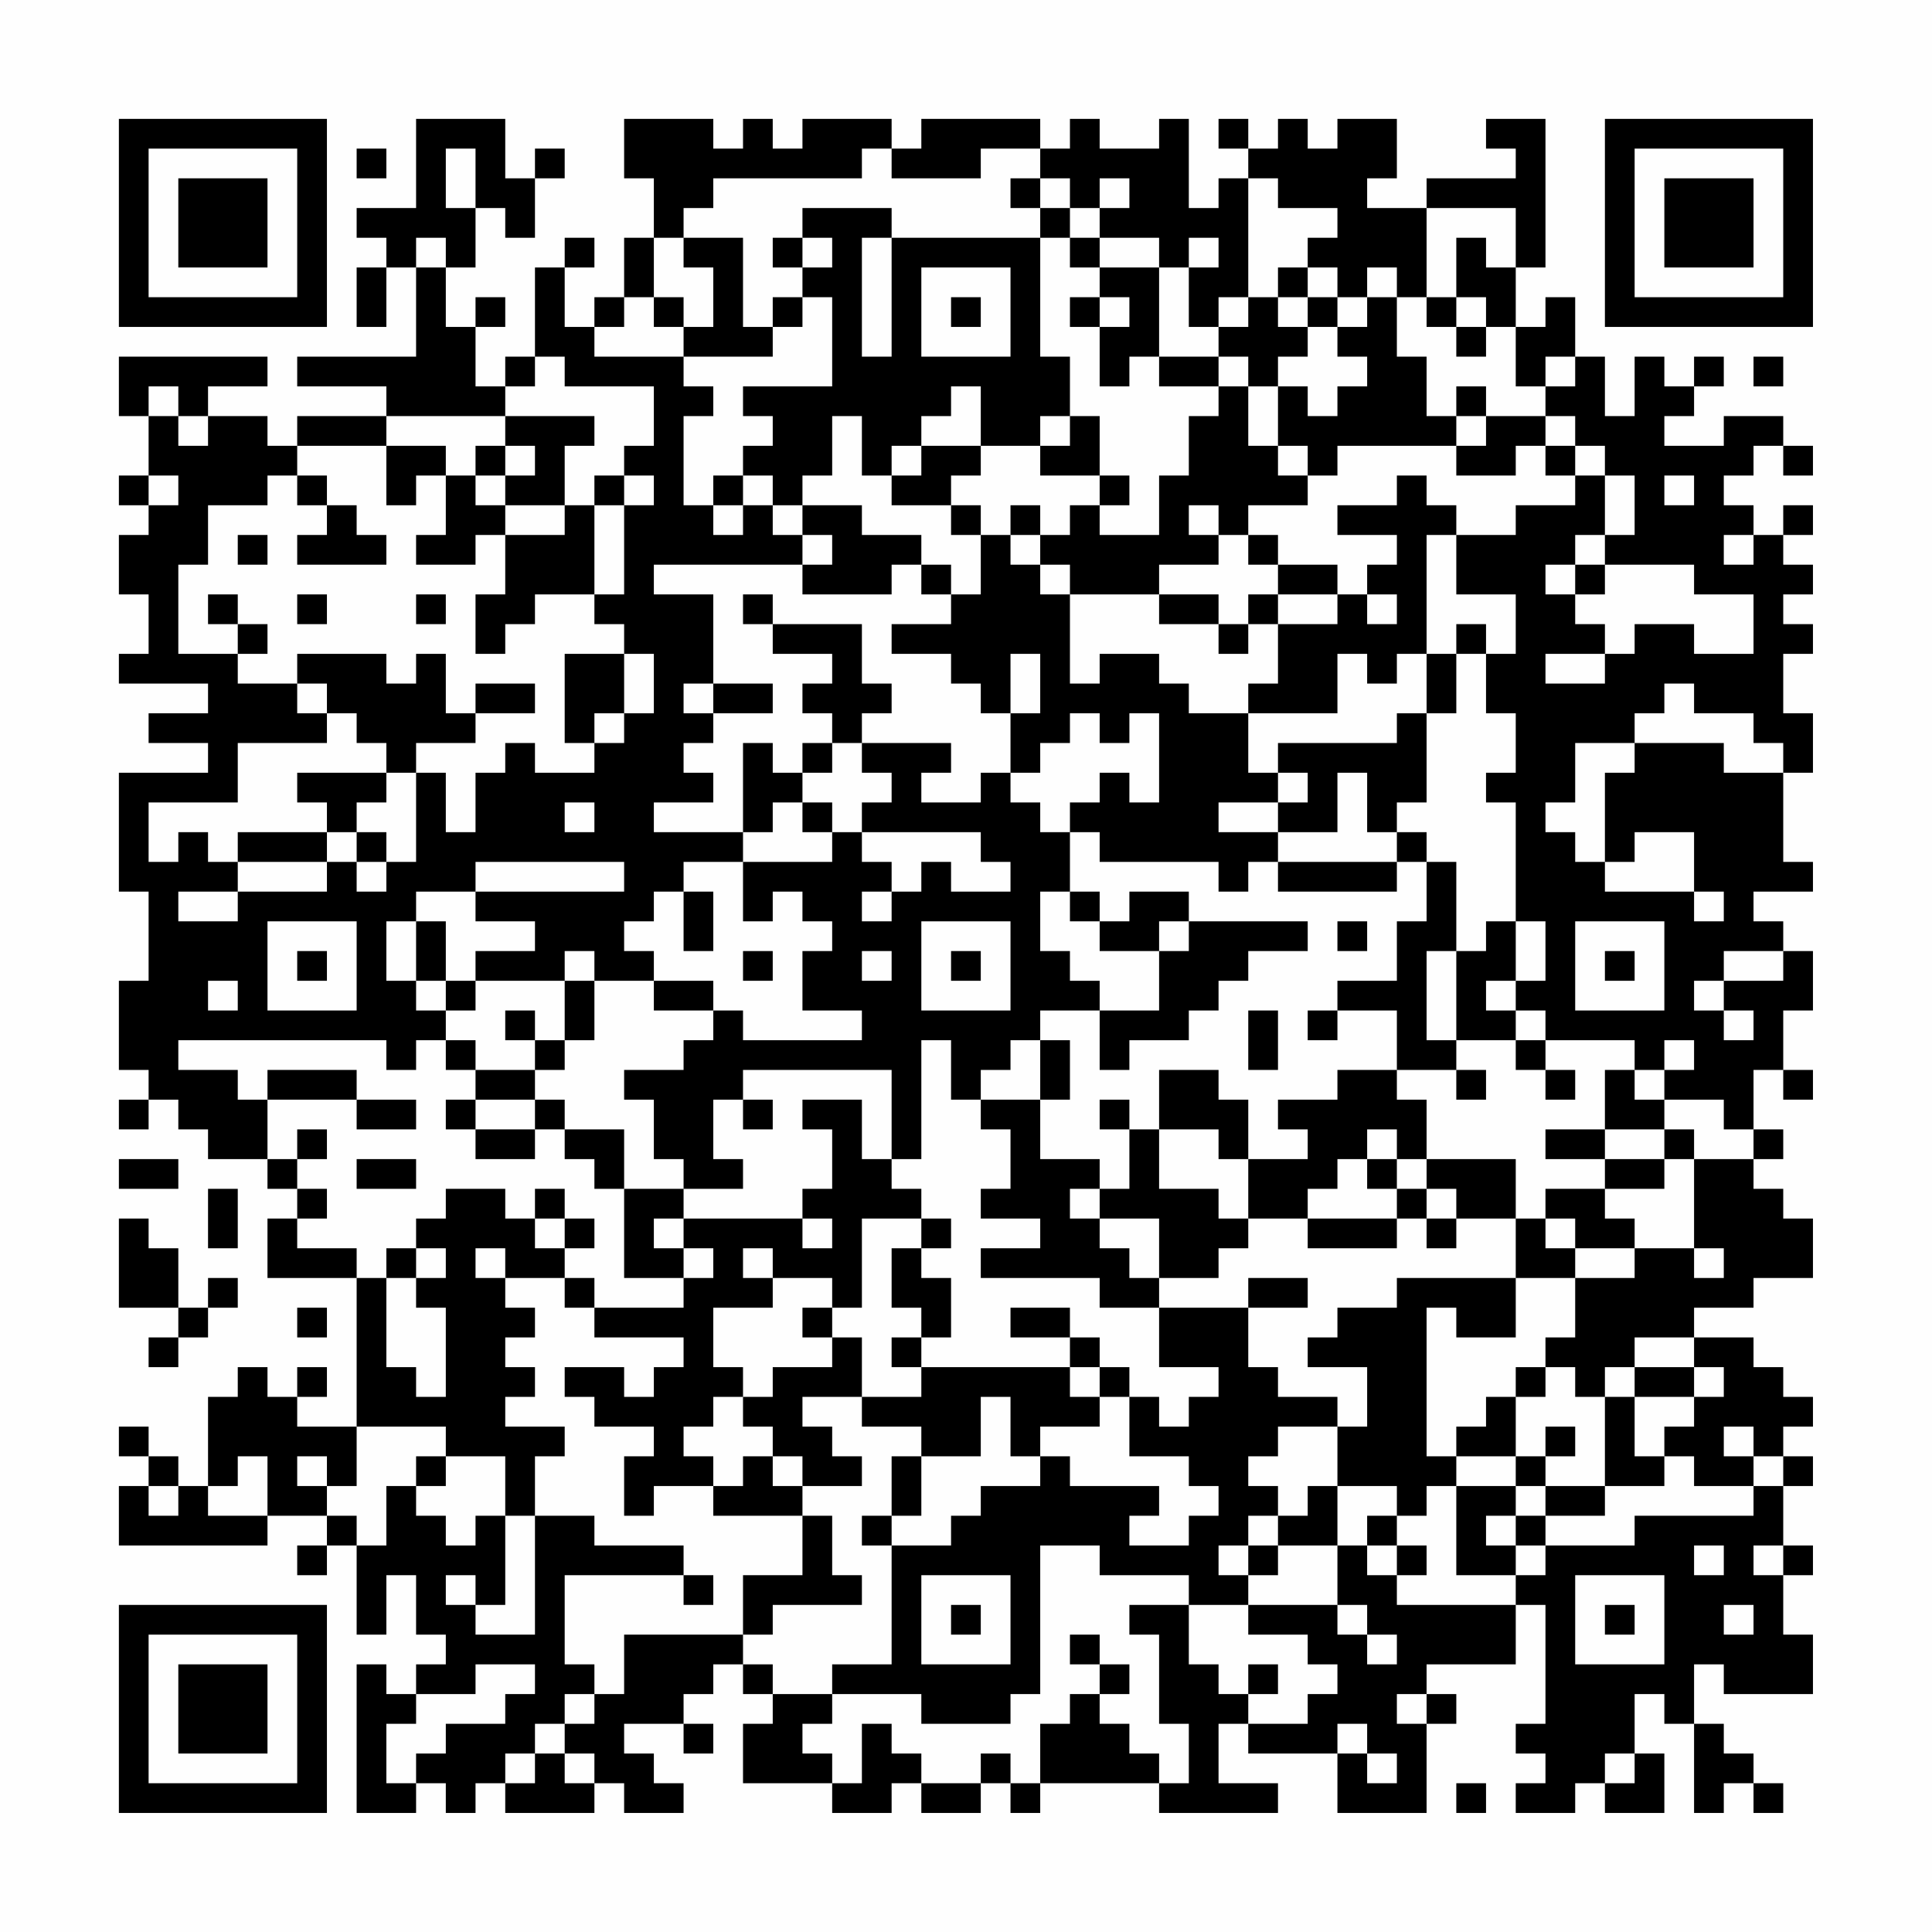 <?xml version="1.0" encoding="UTF-8"?>
<svg xmlns="http://www.w3.org/2000/svg" version="1.1" width="300" height="300" viewBox="0 0 300 300"><rect x="0" y="0" width="300" height="300" fill="#fefefe"/><g transform="scale(4.615)"><g transform="translate(4,4)"><path fill-rule="evenodd" d="M10 0L10 3L8 3L8 4L9 4L9 5L8 5L8 7L9 7L9 5L10 5L10 8L6 8L6 9L9 9L9 10L6 10L6 11L5 11L5 10L3 10L3 9L5 9L5 8L0 8L0 10L1 10L1 12L0 12L0 13L1 13L1 14L0 14L0 16L1 16L1 18L0 18L0 19L3 19L3 20L1 20L1 21L3 21L3 22L0 22L0 26L1 26L1 29L0 29L0 32L1 32L1 33L0 33L0 34L1 34L1 33L2 33L2 34L3 34L3 35L5 35L5 36L6 36L6 37L5 37L5 39L8 39L8 44L6 44L6 43L7 43L7 42L6 42L6 43L5 43L5 42L4 42L4 43L3 43L3 46L2 46L2 45L1 45L1 44L0 44L0 45L1 45L1 46L0 46L0 48L5 48L5 47L7 47L7 48L6 48L6 49L7 49L7 48L8 48L8 51L9 51L9 49L10 49L10 51L11 51L11 52L10 52L10 53L9 53L9 52L8 52L8 57L10 57L10 56L11 56L11 57L12 57L12 56L13 56L13 57L16 57L16 56L17 56L17 57L19 57L19 56L18 56L18 55L17 55L17 54L19 54L19 55L20 55L20 54L19 54L19 53L20 53L20 52L21 52L21 53L22 53L22 54L21 54L21 56L24 56L24 57L26 57L26 56L27 56L27 57L29 57L29 56L30 56L30 57L31 57L31 56L35 56L35 57L39 57L39 56L37 56L37 54L38 54L38 55L41 55L41 57L44 57L44 54L45 54L45 53L44 53L44 52L47 52L47 50L48 50L48 54L47 54L47 55L48 55L48 56L47 56L47 57L49 57L49 56L50 56L50 57L52 57L52 55L51 55L51 53L52 53L52 54L53 54L53 57L54 57L54 56L55 56L55 57L56 57L56 56L55 56L55 55L54 55L54 54L53 54L53 52L54 52L54 53L57 53L57 51L56 51L56 49L57 49L57 48L56 48L56 46L57 46L57 45L56 45L56 44L57 44L57 43L56 43L56 42L55 42L55 41L53 41L53 40L55 40L55 39L57 39L57 37L56 37L56 36L55 36L55 35L56 35L56 34L55 34L55 32L56 32L56 33L57 33L57 32L56 32L56 30L57 30L57 28L56 28L56 27L55 27L55 26L57 26L57 25L56 25L56 22L57 22L57 20L56 20L56 18L57 18L57 17L56 17L56 16L57 16L57 15L56 15L56 14L57 14L57 13L56 13L56 14L55 14L55 13L54 13L54 12L55 12L55 11L56 11L56 12L57 12L57 11L56 11L56 10L54 10L54 11L52 11L52 10L53 10L53 9L54 9L54 8L53 8L53 9L52 9L52 8L51 8L51 10L50 10L50 8L49 8L49 6L48 6L48 7L47 7L47 5L48 5L48 0L46 0L46 1L47 1L47 2L44 2L44 3L42 3L42 2L43 2L43 0L41 0L41 1L40 1L40 0L39 0L39 1L38 1L38 0L37 0L37 1L38 1L38 2L37 2L37 3L36 3L36 0L35 0L35 1L33 1L33 0L32 0L32 1L31 1L31 0L27 0L27 1L26 1L26 0L23 0L23 1L22 1L22 0L21 0L21 1L20 1L20 0L17 0L17 2L18 2L18 4L17 4L17 6L16 6L16 7L15 7L15 5L16 5L16 4L15 4L15 5L14 5L14 8L13 8L13 9L12 9L12 7L13 7L13 6L12 6L12 7L11 7L11 5L12 5L12 3L13 3L13 4L14 4L14 2L15 2L15 1L14 1L14 2L13 2L13 0ZM8 1L8 2L9 2L9 1ZM11 1L11 3L12 3L12 1ZM25 1L25 2L20 2L20 3L19 3L19 4L18 4L18 6L17 6L17 7L16 7L16 8L19 8L19 9L20 9L20 10L19 10L19 13L20 13L20 14L21 14L21 13L22 13L22 14L23 14L23 15L18 15L18 16L20 16L20 19L19 19L19 20L20 20L20 21L19 21L19 22L20 22L20 23L18 23L18 24L21 24L21 25L19 25L19 26L18 26L18 27L17 27L17 28L18 28L18 29L16 29L16 28L15 28L15 29L12 29L12 28L14 28L14 27L12 27L12 26L17 26L17 25L12 25L12 26L10 26L10 27L9 27L9 29L10 29L10 30L11 30L11 31L10 31L10 32L9 32L9 31L2 31L2 32L4 32L4 33L5 33L5 35L6 35L6 36L7 36L7 37L6 37L6 38L8 38L8 39L9 39L9 42L10 42L10 43L11 43L11 40L10 40L10 39L11 39L11 38L10 38L10 37L11 37L11 36L13 36L13 37L14 37L14 38L15 38L15 39L13 39L13 38L12 38L12 39L13 39L13 40L14 40L14 41L13 41L13 42L14 42L14 43L13 43L13 44L15 44L15 45L14 45L14 47L13 47L13 45L11 45L11 44L8 44L8 46L7 46L7 45L6 45L6 46L7 46L7 47L8 47L8 48L9 48L9 46L10 46L10 47L11 47L11 48L12 48L12 47L13 47L13 50L12 50L12 49L11 49L11 50L12 50L12 51L14 51L14 47L16 47L16 48L19 48L19 49L15 49L15 52L16 52L16 53L15 53L15 54L14 54L14 55L13 55L13 56L14 56L14 55L15 55L15 56L16 56L16 55L15 55L15 54L16 54L16 53L17 53L17 51L21 51L21 52L22 52L22 53L24 53L24 54L23 54L23 55L24 55L24 56L25 56L25 54L26 54L26 55L27 55L27 56L29 56L29 55L30 55L30 56L31 56L31 54L32 54L32 53L33 53L33 54L34 54L34 55L35 55L35 56L36 56L36 54L35 54L35 51L34 51L34 50L36 50L36 52L37 52L37 53L38 53L38 54L40 54L40 53L41 53L41 52L40 52L40 51L38 51L38 50L41 50L41 51L42 51L42 52L43 52L43 51L42 51L42 50L41 50L41 48L42 48L42 49L43 49L43 50L47 50L47 49L48 49L48 48L51 48L51 47L55 47L55 46L56 46L56 45L55 45L55 44L54 44L54 45L55 45L55 46L53 46L53 45L52 45L52 44L53 44L53 43L54 43L54 42L53 42L53 41L51 41L51 42L50 42L50 43L49 43L49 42L48 42L48 41L49 41L49 39L51 39L51 38L53 38L53 39L54 39L54 38L53 38L53 35L55 35L55 34L54 34L54 33L52 33L52 32L53 32L53 31L52 31L52 32L51 32L51 31L48 31L48 30L47 30L47 29L48 29L48 27L47 27L47 23L46 23L46 22L47 22L47 20L46 20L46 18L47 18L47 16L45 16L45 14L47 14L47 13L49 13L49 12L50 12L50 14L49 14L49 15L48 15L48 16L49 16L49 17L50 17L50 18L48 18L48 19L50 19L50 18L51 18L51 17L53 17L53 18L55 18L55 16L53 16L53 15L50 15L50 14L51 14L51 12L50 12L50 11L49 11L49 10L48 10L48 9L49 9L49 8L48 8L48 9L47 9L47 7L46 7L46 6L45 6L45 4L46 4L46 5L47 5L47 3L44 3L44 6L43 6L43 5L42 5L42 6L41 6L41 5L40 5L40 4L41 4L41 3L39 3L39 2L38 2L38 6L37 6L37 7L36 7L36 5L37 5L37 4L36 4L36 5L35 5L35 4L33 4L33 3L34 3L34 2L33 2L33 3L32 3L32 2L31 2L31 1L29 1L29 2L26 2L26 1ZM30 2L30 3L31 3L31 4L26 4L26 3L23 3L23 4L22 4L22 5L23 5L23 6L22 6L22 7L21 7L21 4L19 4L19 5L20 5L20 7L19 7L19 6L18 6L18 7L19 7L19 8L22 8L22 7L23 7L23 6L24 6L24 9L21 9L21 10L22 10L22 11L21 11L21 12L20 12L20 13L21 13L21 12L22 12L22 13L23 13L23 14L24 14L24 15L23 15L23 16L26 16L26 15L27 15L27 16L28 16L28 17L26 17L26 18L28 18L28 19L29 19L29 20L30 20L30 22L29 22L29 23L27 23L27 22L28 22L28 21L25 21L25 20L26 20L26 19L25 19L25 17L22 17L22 16L21 16L21 17L22 17L22 18L24 18L24 19L23 19L23 20L24 20L24 21L23 21L23 22L22 22L22 21L21 21L21 24L22 24L22 23L23 23L23 24L24 24L24 25L21 25L21 27L22 27L22 26L23 26L23 27L24 27L24 28L23 28L23 30L25 30L25 31L21 31L21 30L20 30L20 29L18 29L18 30L20 30L20 31L19 31L19 32L17 32L17 33L18 33L18 35L19 35L19 36L17 36L17 34L15 34L15 33L14 33L14 32L15 32L15 31L16 31L16 29L15 29L15 31L14 31L14 30L13 30L13 31L14 31L14 32L12 32L12 31L11 31L11 32L12 32L12 33L11 33L11 34L12 34L12 35L14 35L14 34L15 34L15 35L16 35L16 36L17 36L17 39L19 39L19 40L16 40L16 39L15 39L15 40L16 40L16 41L19 41L19 42L18 42L18 43L17 43L17 42L15 42L15 43L16 43L16 44L18 44L18 45L17 45L17 47L18 47L18 46L20 46L20 47L23 47L23 49L21 49L21 51L22 51L22 50L25 50L25 49L24 49L24 47L23 47L23 46L25 46L25 45L24 45L24 44L23 44L23 43L25 43L25 44L27 44L27 45L26 45L26 47L25 47L25 48L26 48L26 52L24 52L24 53L27 53L27 54L30 54L30 53L31 53L31 48L33 48L33 49L36 49L36 50L38 50L38 49L39 49L39 48L41 48L41 46L43 46L43 47L42 47L42 48L43 48L43 49L44 49L44 48L43 48L43 47L44 47L44 46L45 46L45 49L47 49L47 48L48 48L48 47L50 47L50 46L52 46L52 45L51 45L51 43L53 43L53 42L51 42L51 43L50 43L50 46L48 46L48 45L49 45L49 44L48 44L48 45L47 45L47 43L48 43L48 42L47 42L47 43L46 43L46 44L45 44L45 45L44 45L44 40L45 40L45 41L47 41L47 39L49 39L49 38L51 38L51 37L50 37L50 36L52 36L52 35L53 35L53 34L52 34L52 33L51 33L51 32L50 32L50 34L48 34L48 35L50 35L50 36L48 36L48 37L47 37L47 35L44 35L44 33L43 33L43 32L45 32L45 33L46 33L46 32L45 32L45 31L47 31L47 32L48 32L48 33L49 33L49 32L48 32L48 31L47 31L47 30L46 30L46 29L47 29L47 27L46 27L46 28L45 28L45 25L44 25L44 24L43 24L43 23L44 23L44 20L45 20L45 18L46 18L46 17L45 17L45 18L44 18L44 14L45 14L45 13L44 13L44 12L43 12L43 13L41 13L41 14L43 14L43 15L42 15L42 16L41 16L41 15L39 15L39 14L38 14L38 13L40 13L40 12L41 12L41 11L45 11L45 12L47 12L47 11L48 11L48 12L49 12L49 11L48 11L48 10L46 10L46 9L45 9L45 10L44 10L44 8L43 8L43 6L42 6L42 7L41 7L41 6L40 6L40 5L39 5L39 6L38 6L38 7L37 7L37 8L35 8L35 5L33 5L33 4L32 4L32 3L31 3L31 2ZM10 4L10 5L11 5L11 4ZM23 4L23 5L24 5L24 4ZM25 4L25 8L26 8L26 4ZM31 4L31 8L32 8L32 10L31 10L31 11L29 11L29 9L28 9L28 10L27 10L27 11L26 11L26 12L25 12L25 10L24 10L24 12L23 12L23 13L25 13L25 14L27 14L27 15L28 15L28 16L29 16L29 14L30 14L30 15L31 15L31 16L32 16L32 19L33 19L33 18L35 18L35 19L36 19L36 20L38 20L38 22L39 22L39 23L37 23L37 24L39 24L39 25L38 25L38 26L37 26L37 25L33 25L33 24L32 24L32 23L33 23L33 22L34 22L34 23L35 23L35 20L34 20L34 21L33 21L33 20L32 20L32 21L31 21L31 22L30 22L30 23L31 23L31 24L32 24L32 26L31 26L31 28L32 28L32 29L33 29L33 30L31 30L31 31L30 31L30 32L29 32L29 33L28 33L28 31L27 31L27 35L26 35L26 32L21 32L21 33L20 33L20 35L21 35L21 36L19 36L19 37L18 37L18 38L19 38L19 39L20 39L20 38L19 38L19 37L23 37L23 38L24 38L24 37L23 37L23 36L24 36L24 34L23 34L23 33L25 33L25 35L26 35L26 36L27 36L27 37L25 37L25 40L24 40L24 39L22 39L22 38L21 38L21 39L22 39L22 40L20 40L20 42L21 42L21 43L20 43L20 44L19 44L19 45L20 45L20 46L21 46L21 45L22 45L22 46L23 46L23 45L22 45L22 44L21 44L21 43L22 43L22 42L24 42L24 41L25 41L25 43L27 43L27 42L32 42L32 43L33 43L33 44L31 44L31 45L30 45L30 43L29 43L29 45L27 45L27 47L26 47L26 48L28 48L28 47L29 47L29 46L31 46L31 45L32 45L32 46L35 46L35 47L34 47L34 48L36 48L36 47L37 47L37 46L36 46L36 45L34 45L34 43L35 43L35 44L36 44L36 43L37 43L37 42L35 42L35 40L38 40L38 42L39 42L39 43L41 43L41 44L39 44L39 45L38 45L38 46L39 46L39 47L38 47L38 48L37 48L37 49L38 49L38 48L39 48L39 47L40 47L40 46L41 46L41 44L42 44L42 42L40 42L40 41L41 41L41 40L43 40L43 39L47 39L47 37L45 37L45 36L44 36L44 35L43 35L43 34L42 34L42 35L41 35L41 36L40 36L40 37L38 37L38 35L40 35L40 34L39 34L39 33L41 33L41 32L43 32L43 30L41 30L41 29L43 29L43 27L44 27L44 25L43 25L43 24L42 24L42 22L41 22L41 24L39 24L39 23L40 23L40 22L39 22L39 21L43 21L43 20L44 20L44 18L43 18L43 19L42 19L42 18L41 18L41 20L38 20L38 19L39 19L39 17L41 17L41 16L39 16L39 15L38 15L38 14L37 14L37 13L36 13L36 14L37 14L37 15L35 15L35 16L32 16L32 15L31 15L31 14L32 14L32 13L33 13L33 14L35 14L35 12L36 12L36 10L37 10L37 9L38 9L38 11L39 11L39 12L40 12L40 11L39 11L39 9L40 9L40 10L41 10L41 9L42 9L42 8L41 8L41 7L40 7L40 6L39 6L39 7L40 7L40 8L39 8L39 9L38 9L38 8L37 8L37 9L35 9L35 8L34 8L34 9L33 9L33 7L34 7L34 6L33 6L33 5L32 5L32 4ZM27 5L27 8L30 8L30 5ZM28 6L28 7L29 7L29 6ZM32 6L32 7L33 7L33 6ZM44 6L44 7L45 7L45 8L46 8L46 7L45 7L45 6ZM14 8L14 9L13 9L13 10L9 10L9 11L6 11L6 12L5 12L5 13L3 13L3 15L2 15L2 18L4 18L4 19L6 19L6 20L7 20L7 21L4 21L4 23L1 23L1 25L2 25L2 24L3 24L3 25L4 25L4 26L2 26L2 27L4 27L4 26L7 26L7 25L8 25L8 26L9 26L9 25L10 25L10 22L11 22L11 24L12 24L12 22L13 22L13 21L14 21L14 22L16 22L16 21L17 21L17 20L18 20L18 18L17 18L17 17L16 17L16 16L17 16L17 13L18 13L18 12L17 12L17 11L18 11L18 9L15 9L15 8ZM55 8L55 9L56 9L56 8ZM1 9L1 10L2 10L2 11L3 11L3 10L2 10L2 9ZM13 10L13 11L12 11L12 12L11 12L11 11L9 11L9 13L10 13L10 12L11 12L11 14L10 14L10 15L12 15L12 14L13 14L13 16L12 16L12 18L13 18L13 17L14 17L14 16L16 16L16 13L17 13L17 12L16 12L16 13L15 13L15 11L16 11L16 10ZM32 10L32 11L31 11L31 12L33 12L33 13L34 13L34 12L33 12L33 10ZM45 10L45 11L46 11L46 10ZM13 11L13 12L12 12L12 13L13 13L13 14L15 14L15 13L13 13L13 12L14 12L14 11ZM27 11L27 12L26 12L26 13L28 13L28 14L29 14L29 13L28 13L28 12L29 12L29 11ZM1 12L1 13L2 13L2 12ZM6 12L6 13L7 13L7 14L6 14L6 15L9 15L9 14L8 14L8 13L7 13L7 12ZM52 12L52 13L53 13L53 12ZM30 13L30 14L31 14L31 13ZM4 14L4 15L5 15L5 14ZM54 14L54 15L55 15L55 14ZM49 15L49 16L50 16L50 15ZM3 16L3 17L4 17L4 18L5 18L5 17L4 17L4 16ZM6 16L6 17L7 17L7 16ZM10 16L10 17L11 17L11 16ZM35 16L35 17L37 17L37 18L38 18L38 17L39 17L39 16L38 16L38 17L37 17L37 16ZM42 16L42 17L43 17L43 16ZM6 18L6 19L7 19L7 20L8 20L8 21L9 21L9 22L6 22L6 23L7 23L7 24L4 24L4 25L7 25L7 24L8 24L8 25L9 25L9 24L8 24L8 23L9 23L9 22L10 22L10 21L12 21L12 20L14 20L14 19L12 19L12 20L11 20L11 18L10 18L10 19L9 19L9 18ZM15 18L15 21L16 21L16 20L17 20L17 18ZM30 18L30 20L31 20L31 18ZM20 19L20 20L22 20L22 19ZM52 19L52 20L51 20L51 21L49 21L49 23L48 23L48 24L49 24L49 25L50 25L50 26L53 26L53 27L54 27L54 26L53 26L53 24L51 24L51 25L50 25L50 22L51 22L51 21L54 21L54 22L56 22L56 21L55 21L55 20L53 20L53 19ZM24 21L24 22L23 22L23 23L24 23L24 24L25 24L25 25L26 25L26 26L25 26L25 27L26 27L26 26L27 26L27 25L28 25L28 26L30 26L30 25L29 25L29 24L25 24L25 23L26 23L26 22L25 22L25 21ZM15 23L15 24L16 24L16 23ZM39 25L39 26L43 26L43 25ZM19 26L19 28L20 28L20 26ZM32 26L32 27L33 27L33 28L35 28L35 30L33 30L33 32L34 32L34 31L36 31L36 30L37 30L37 29L38 29L38 28L40 28L40 27L36 27L36 26L34 26L34 27L33 27L33 26ZM5 27L5 30L8 30L8 27ZM10 27L10 29L11 29L11 30L12 30L12 29L11 29L11 27ZM27 27L27 30L30 30L30 27ZM35 27L35 28L36 28L36 27ZM41 27L41 28L42 28L42 27ZM49 27L49 30L52 30L52 27ZM6 28L6 29L7 29L7 28ZM21 28L21 29L22 29L22 28ZM25 28L25 29L26 29L26 28ZM28 28L28 29L29 29L29 28ZM44 28L44 31L45 31L45 28ZM50 28L50 29L51 29L51 28ZM54 28L54 29L53 29L53 30L54 30L54 31L55 31L55 30L54 30L54 29L56 29L56 28ZM3 29L3 30L4 30L4 29ZM38 30L38 32L39 32L39 30ZM40 30L40 31L41 31L41 30ZM31 31L31 33L29 33L29 34L30 34L30 36L29 36L29 37L31 37L31 38L29 38L29 39L33 39L33 40L35 40L35 39L37 39L37 38L38 38L38 37L37 37L37 36L35 36L35 34L37 34L37 35L38 35L38 33L37 33L37 32L35 32L35 34L34 34L34 33L33 33L33 34L34 34L34 36L33 36L33 35L31 35L31 33L32 33L32 31ZM5 32L5 33L8 33L8 34L10 34L10 33L8 33L8 32ZM12 33L12 34L14 34L14 33ZM21 33L21 34L22 34L22 33ZM6 34L6 35L7 35L7 34ZM50 34L50 35L52 35L52 34ZM0 35L0 36L2 36L2 35ZM8 35L8 36L10 36L10 35ZM42 35L42 36L43 36L43 37L40 37L40 38L43 38L43 37L44 37L44 38L45 38L45 37L44 37L44 36L43 36L43 35ZM3 36L3 38L4 38L4 36ZM14 36L14 37L15 37L15 38L16 38L16 37L15 37L15 36ZM32 36L32 37L33 37L33 38L34 38L34 39L35 39L35 37L33 37L33 36ZM0 37L0 40L2 40L2 41L1 41L1 42L2 42L2 41L3 41L3 40L4 40L4 39L3 39L3 40L2 40L2 38L1 38L1 37ZM27 37L27 38L26 38L26 40L27 40L27 41L26 41L26 42L27 42L27 41L28 41L28 39L27 39L27 38L28 38L28 37ZM48 37L48 38L49 38L49 37ZM9 38L9 39L10 39L10 38ZM38 39L38 40L40 40L40 39ZM6 40L6 41L7 41L7 40ZM23 40L23 41L24 41L24 40ZM30 40L30 41L32 41L32 42L33 42L33 43L34 43L34 42L33 42L33 41L32 41L32 40ZM4 45L4 46L3 46L3 47L5 47L5 45ZM10 45L10 46L11 46L11 45ZM45 45L45 46L47 46L47 47L46 47L46 48L47 48L47 47L48 47L48 46L47 46L47 45ZM1 46L1 47L2 47L2 46ZM53 48L53 49L54 49L54 48ZM55 48L55 49L56 49L56 48ZM19 49L19 50L20 50L20 49ZM27 49L27 52L30 52L30 49ZM49 49L49 52L52 52L52 49ZM28 50L28 51L29 51L29 50ZM50 50L50 51L51 51L51 50ZM54 50L54 51L55 51L55 50ZM32 51L32 52L33 52L33 53L34 53L34 52L33 52L33 51ZM12 52L12 53L10 53L10 54L9 54L9 56L10 56L10 55L11 55L11 54L13 54L13 53L14 53L14 52ZM38 52L38 53L39 53L39 52ZM43 53L43 54L44 54L44 53ZM41 54L41 55L42 55L42 56L43 56L43 55L42 55L42 54ZM50 55L50 56L51 56L51 55ZM45 56L45 57L46 57L46 56ZM0 0L0 7L7 7L7 0ZM1 1L1 6L6 6L6 1ZM2 2L2 5L5 5L5 2ZM50 0L50 7L57 7L57 0ZM51 1L51 6L56 6L56 1ZM52 2L52 5L55 5L55 2ZM0 50L0 57L7 57L7 50ZM1 51L1 56L6 56L6 51ZM2 52L2 55L5 55L5 52Z" fill="#000000"/></g></g></svg>
